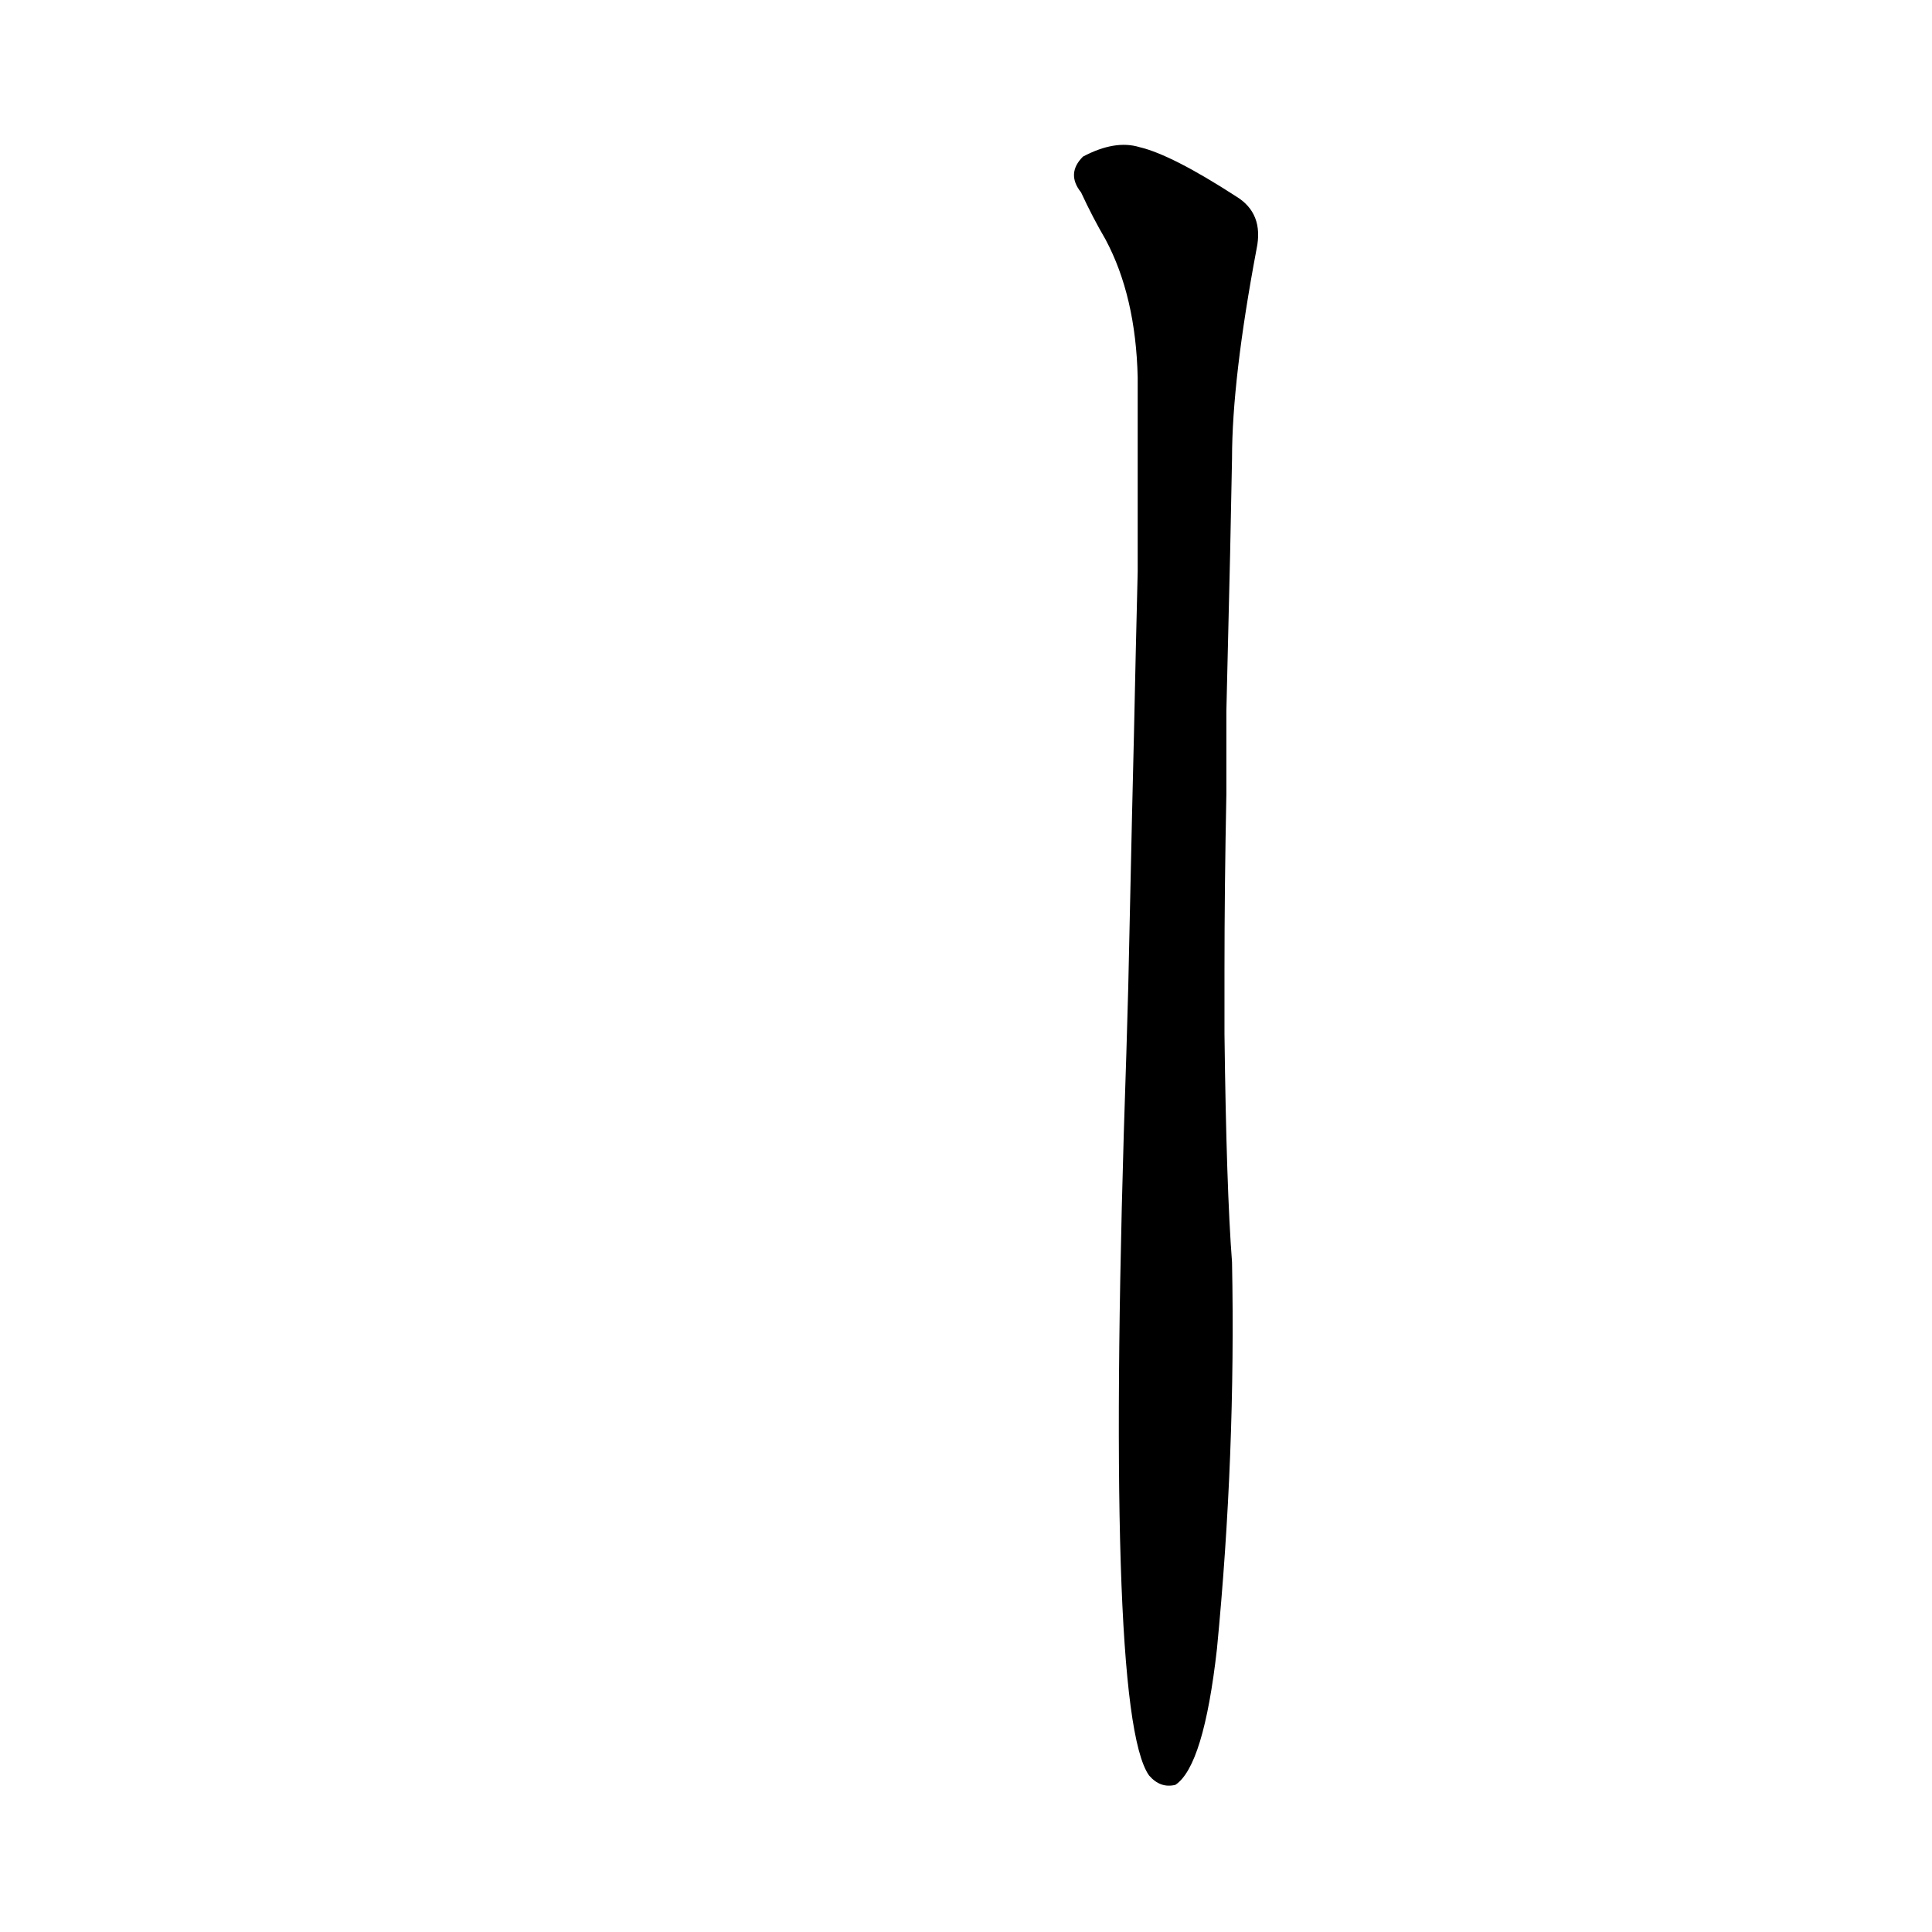 <?xml version='1.0' encoding='utf-8'?>
<svg xmlns="http://www.w3.org/2000/svg" version="1.1" viewBox="0 0 1024 1024"><g transform="scale(1, -1) translate(0, -900)"><path d="M 649 386 Q 649 429 650 479 L 650 523 Q 651 563 652 607 L 653 657 Q 653 699 666 768 Q 670 787 655 796 Q 621 818 604 822 Q 591 826 574 817 Q 565 808 573 798 Q 579 785 586 773 Q 602 743 603 700 Q 603 673 603 643 L 603 597 Q 602 557 601 510 L 600 468 Q 599 425 598 377 L 597 342 Q 585 -7 609 -41 Q 615 -48 623 -46 Q 638 -36 645 26 Q 655 129 653 231 Q 650 270 649 352 L 649 386 Z" fill="black" /></g></svg>